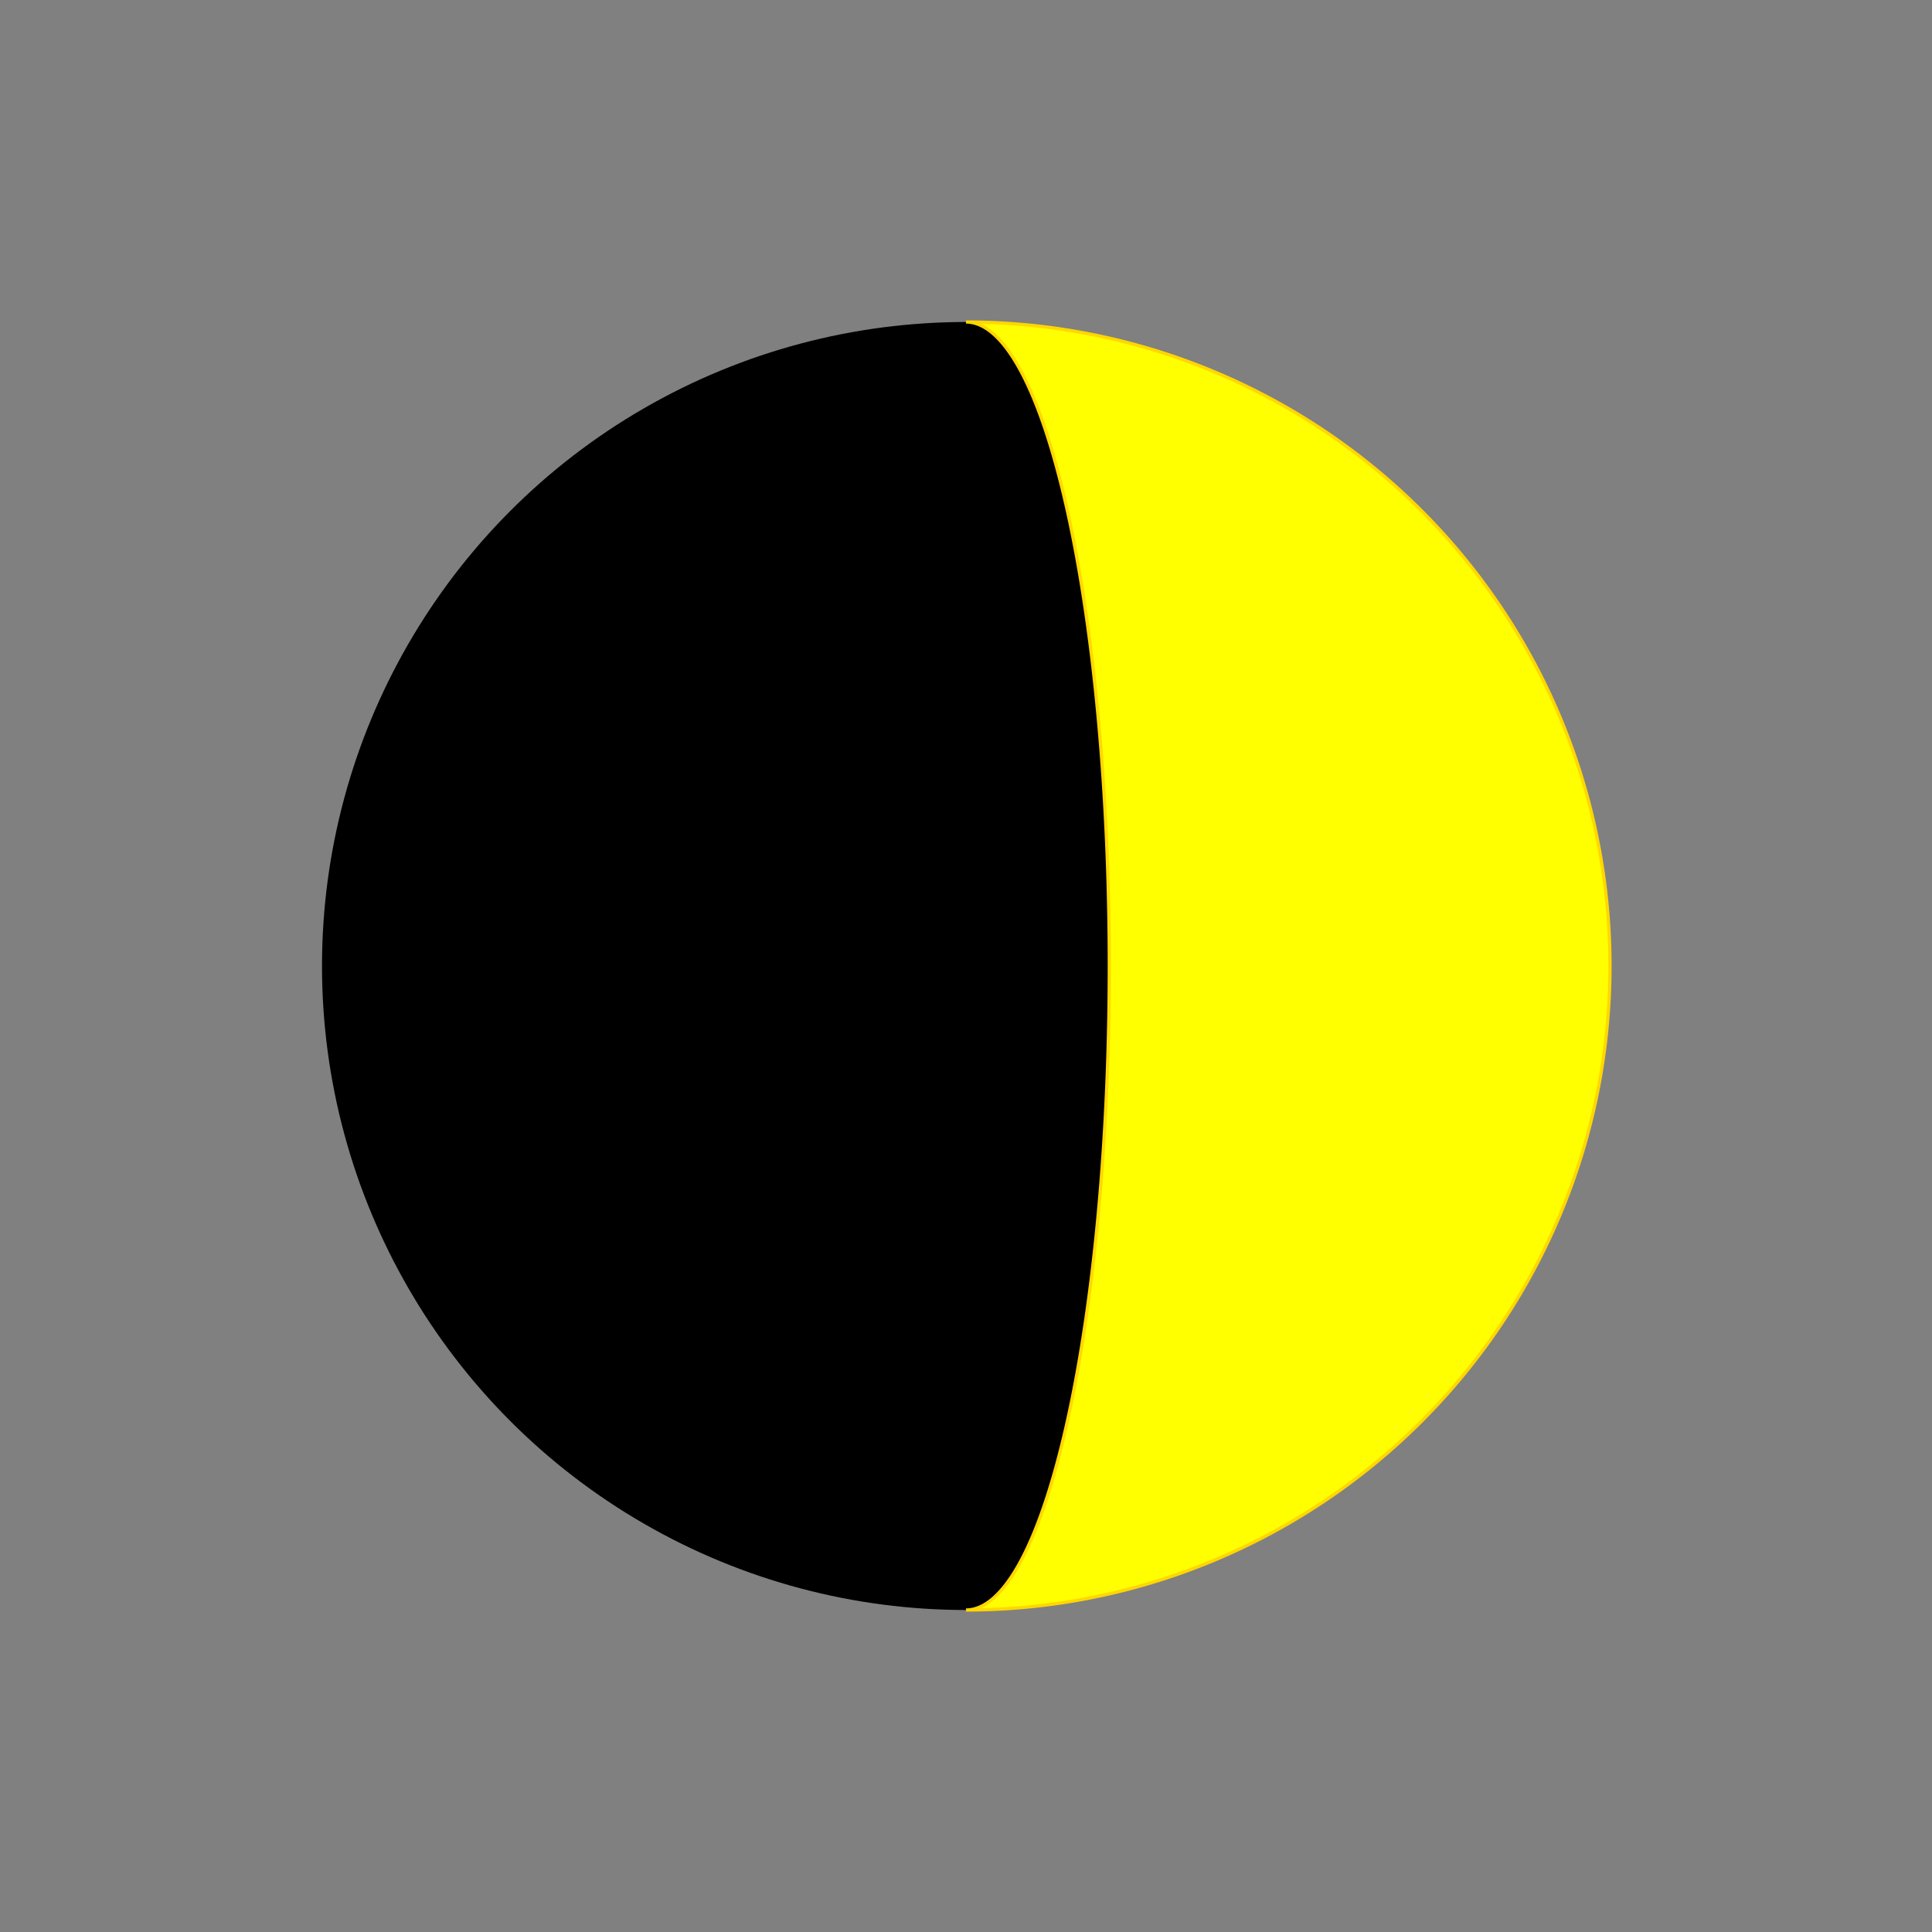 <?xml version="1.0" encoding="utf-8"?>
<svg version="1.1" xmlns="http://www.w3.org/2000/svg" xmlns:xlink="http://www.w3.org/1999/xlink" 
     width="300" height="300" viewBox="-150 -150 300 300">
<rect x="-150" y="-150" width="300" height="300" fill="#808080" stroke="none"/>
<desc>
  MIT License Josef Chlachula 2023
  Icon for Moon age 6.33days (5.80d..6.86d) - angle  77.14°(70.71°..83.57°)
</desc>	 
<style id="style1">
 .SunLight {
   fill: yellow;
   stroke: gold;
   stroke-width: 0.5;
 }
</style>
<defs>
 <g id="darkMoon"><circle cx="0" cy="0" r="100" /></g>
 <g id="m28f06"><use xlink:href="#darkMoon"/><path id="m02" d="m0,-100 a100,100 0 0,1 0,200 a22.25,100 0 0,0 0,-200 z" class="SunLight"/></g>
</defs>

<use xlink:href="#m28f06" x="0" y="0" />

</svg>  
